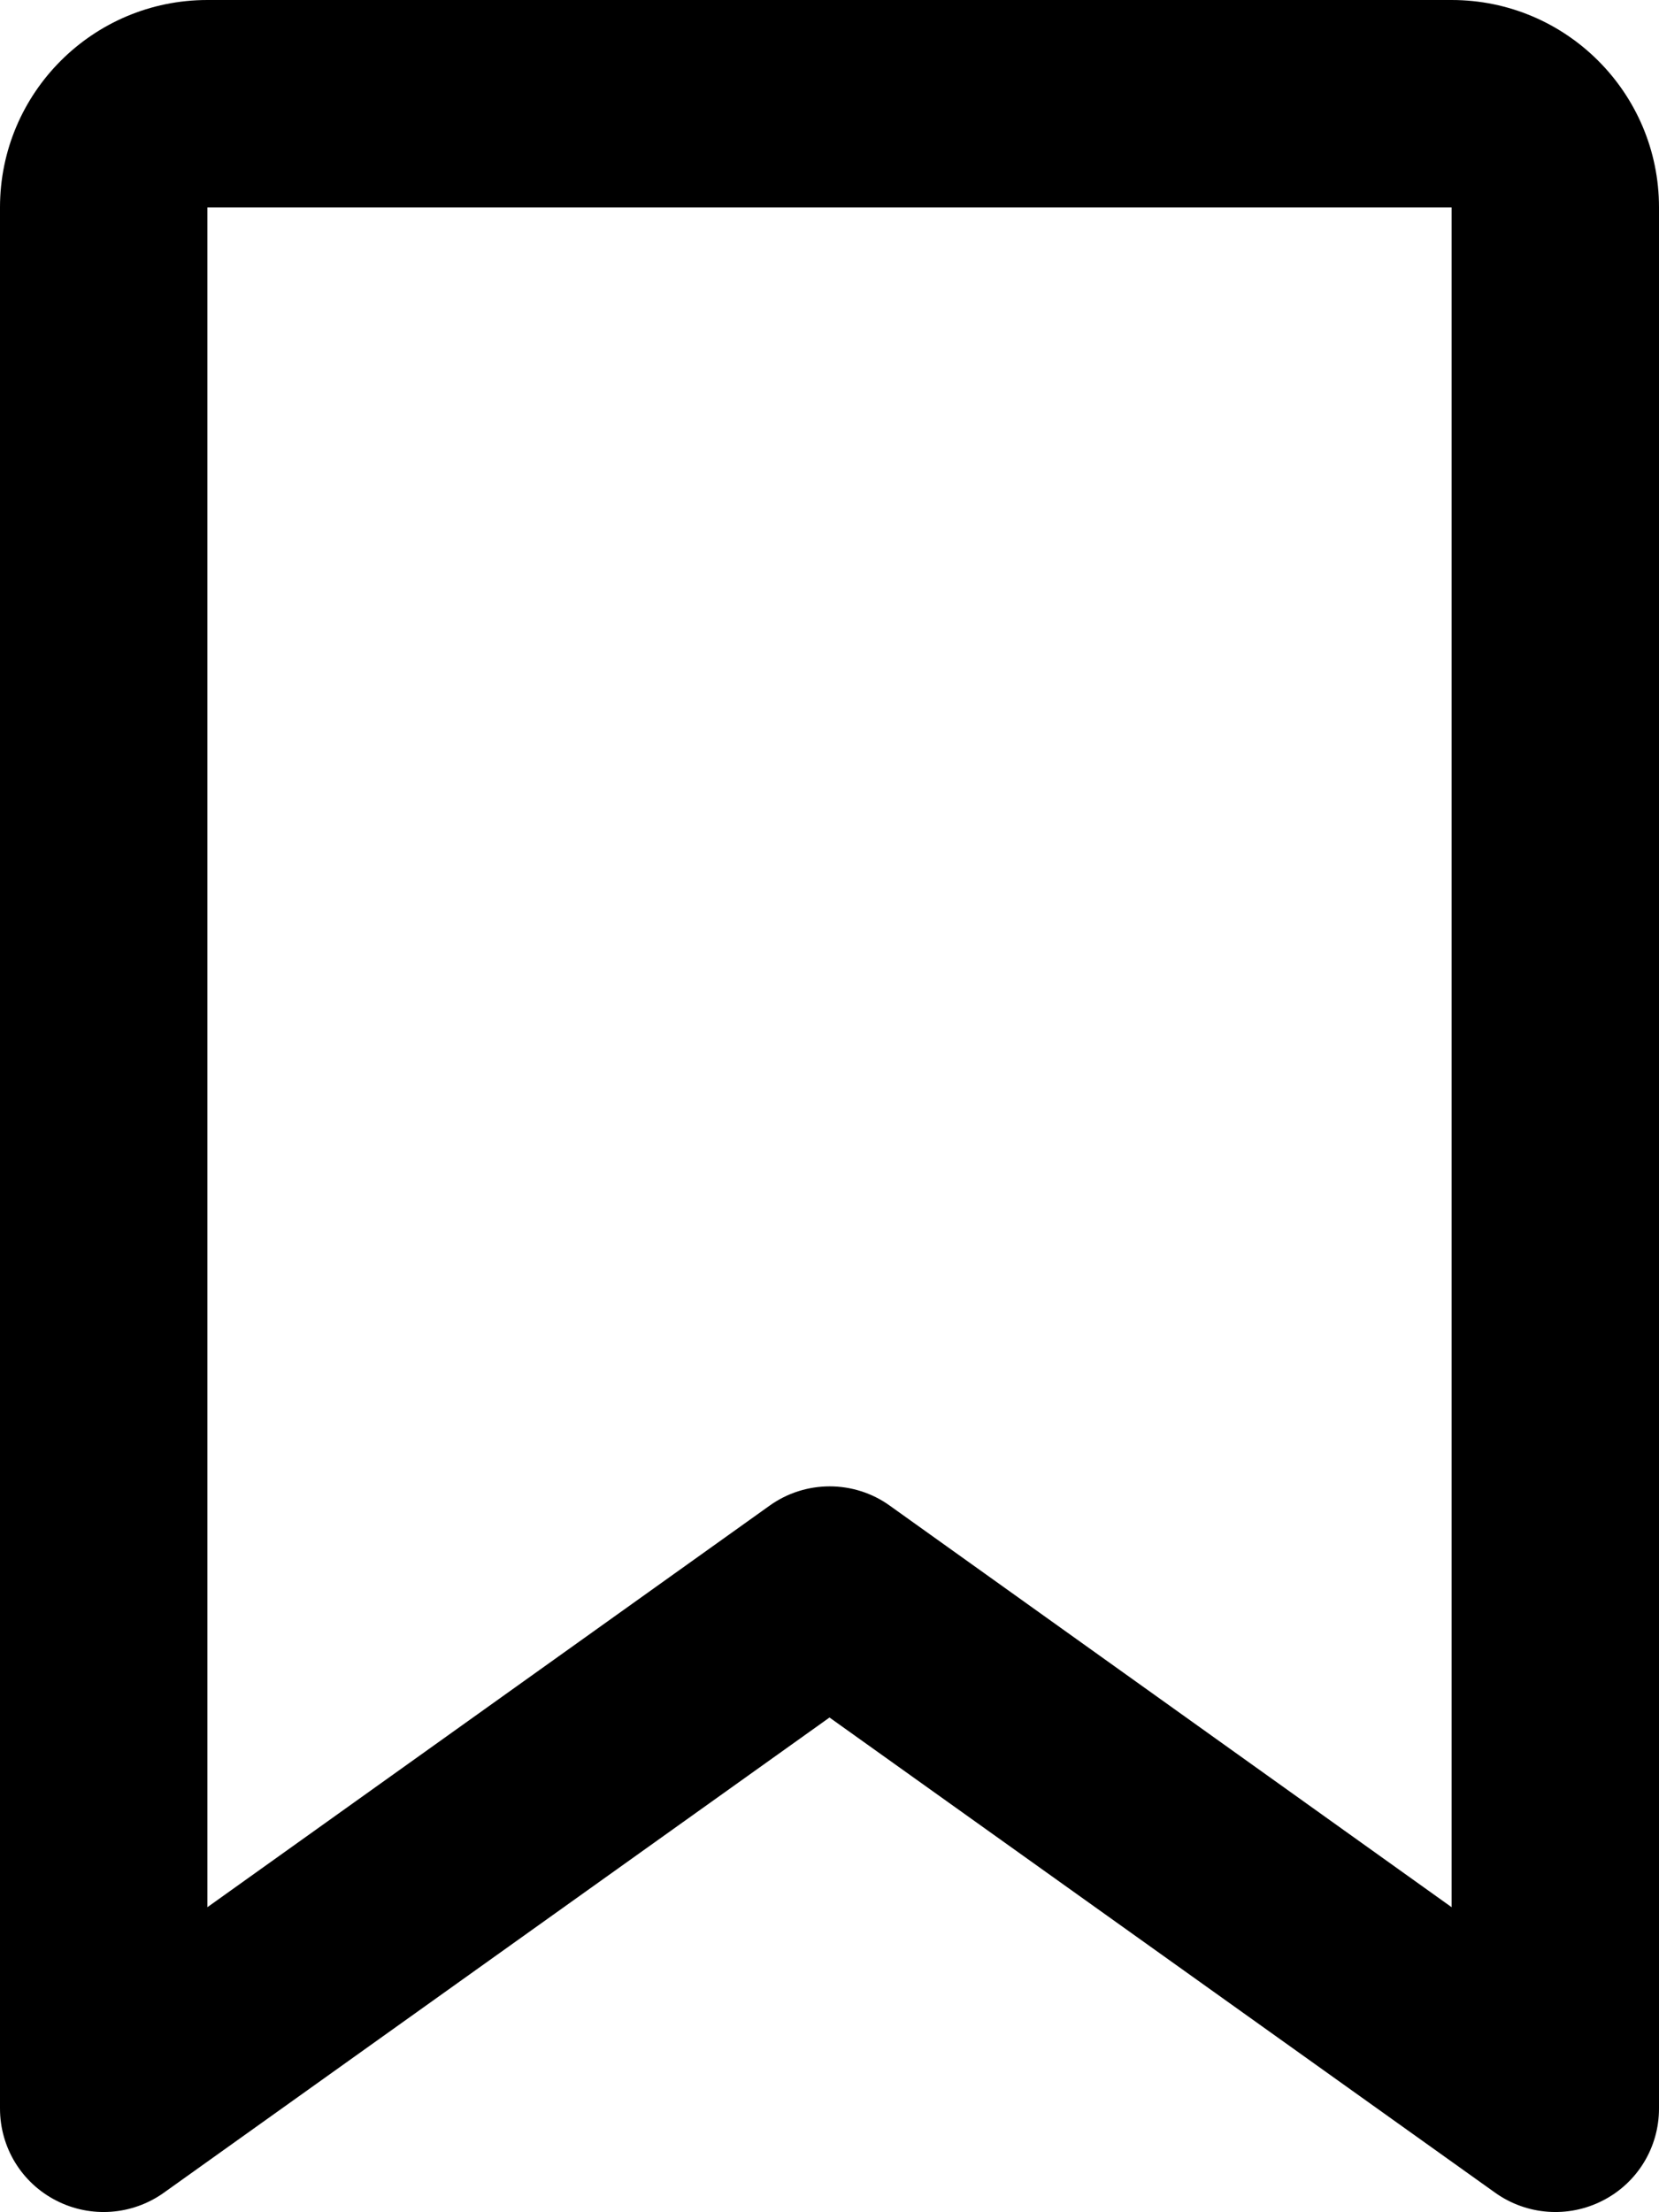 <svg width="18" height="24" viewBox="0 0 18 24" fill="none" xmlns="http://www.w3.org/2000/svg">
<g clip-path="url(#clip0_106_84)">
<path d="M0 2.25C0 1.008 1.008 0 2.25 0V2.25V20.691L8.348 16.336C8.738 16.055 9.267 16.055 9.656 16.336L15.75 20.691V2.25H2.25V0H15.75C16.992 0 18 1.008 18 2.25V22.875C18 23.297 17.766 23.681 17.391 23.873C17.016 24.066 16.566 24.033 16.223 23.789L9 18.633L1.777 23.789C1.434 24.033 0.984 24.066 0.609 23.873C0.234 23.681 0 23.297 0 22.875V2.25Z" fill="black"/>
</g>
<defs>
<clipPath id="clip0_106_84">
<rect width="18" height="24" fill="white"/>
</clipPath>
</defs>
</svg>
